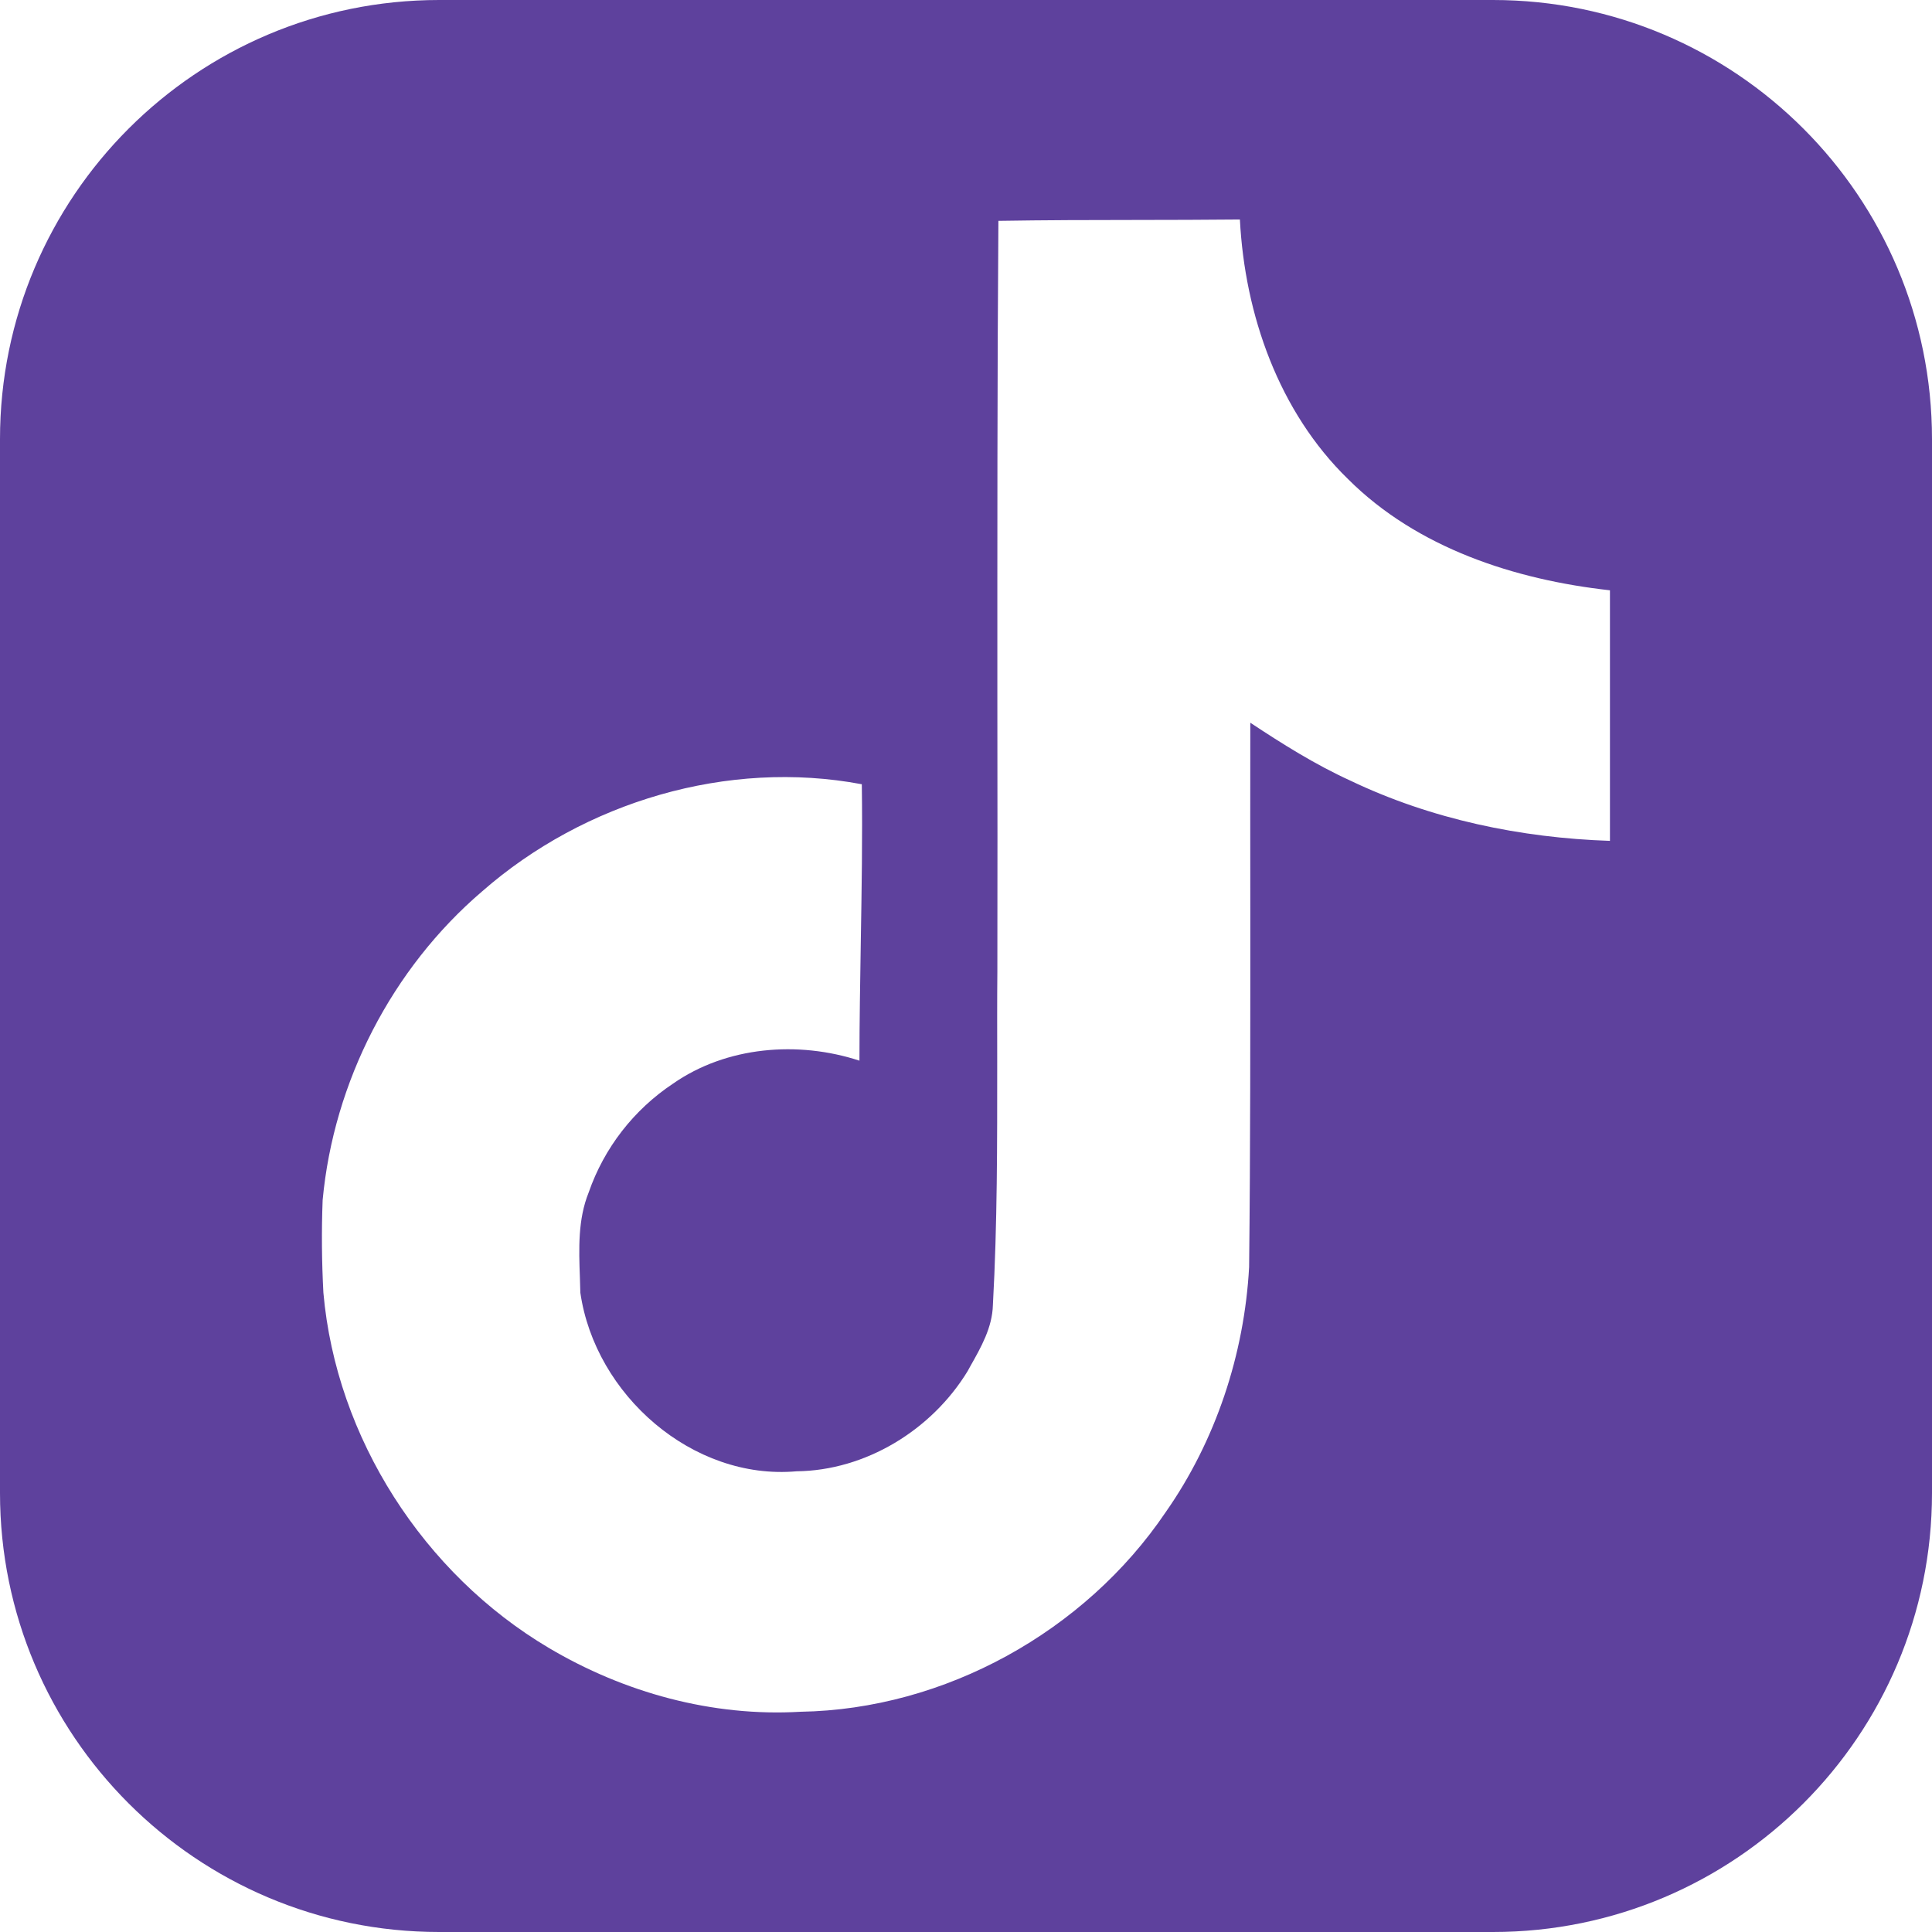 <svg width="13" height="13" viewBox="0 0 13 13" fill="none" xmlns="http://www.w3.org/2000/svg">
<path fill-rule="evenodd" clip-rule="evenodd" d="M2.955 0C1.323 0 0 1.323 0 2.955V10.046C0 11.677 1.323 13 2.955 13H10.046C11.677 13 13 11.677 13 10.046V2.955C13 1.323 11.677 0 10.046 0H2.955ZM7.651 1.48C7.341 1.48 7.03 1.481 6.718 1.486C6.71 2.56 6.711 3.635 6.711 4.712C6.712 5.32 6.712 5.929 6.711 6.538C6.709 6.741 6.71 6.944 6.71 7.146C6.71 7.691 6.711 8.235 6.681 8.781C6.677 8.933 6.601 9.066 6.528 9.195C6.522 9.206 6.516 9.216 6.511 9.226C6.269 9.623 5.824 9.895 5.36 9.9C4.66 9.962 4.004 9.385 3.905 8.698C3.904 8.664 3.903 8.63 3.902 8.596C3.895 8.403 3.888 8.205 3.961 8.024C4.065 7.724 4.265 7.467 4.528 7.292C4.889 7.04 5.371 7.002 5.783 7.137C5.783 6.872 5.788 6.607 5.792 6.343C5.798 5.987 5.804 5.632 5.799 5.277C4.896 5.107 3.932 5.395 3.244 5.998C2.637 6.517 2.245 7.279 2.171 8.075C2.163 8.283 2.165 8.49 2.176 8.698C2.262 9.677 2.852 10.59 3.692 11.088C4.199 11.389 4.792 11.553 5.387 11.518C6.356 11.502 7.3 10.979 7.843 10.176C8.181 9.694 8.373 9.111 8.405 8.526C8.414 7.722 8.413 6.917 8.413 6.111C8.413 5.695 8.412 5.279 8.413 4.863C8.629 5.006 8.85 5.145 9.087 5.253C9.631 5.513 10.233 5.638 10.833 5.658V3.972C10.193 3.901 9.536 3.688 9.071 3.224C8.605 2.771 8.376 2.118 8.343 1.477C8.113 1.479 7.882 1.48 7.651 1.48Z" fill="#5E419D"/>
</svg>
